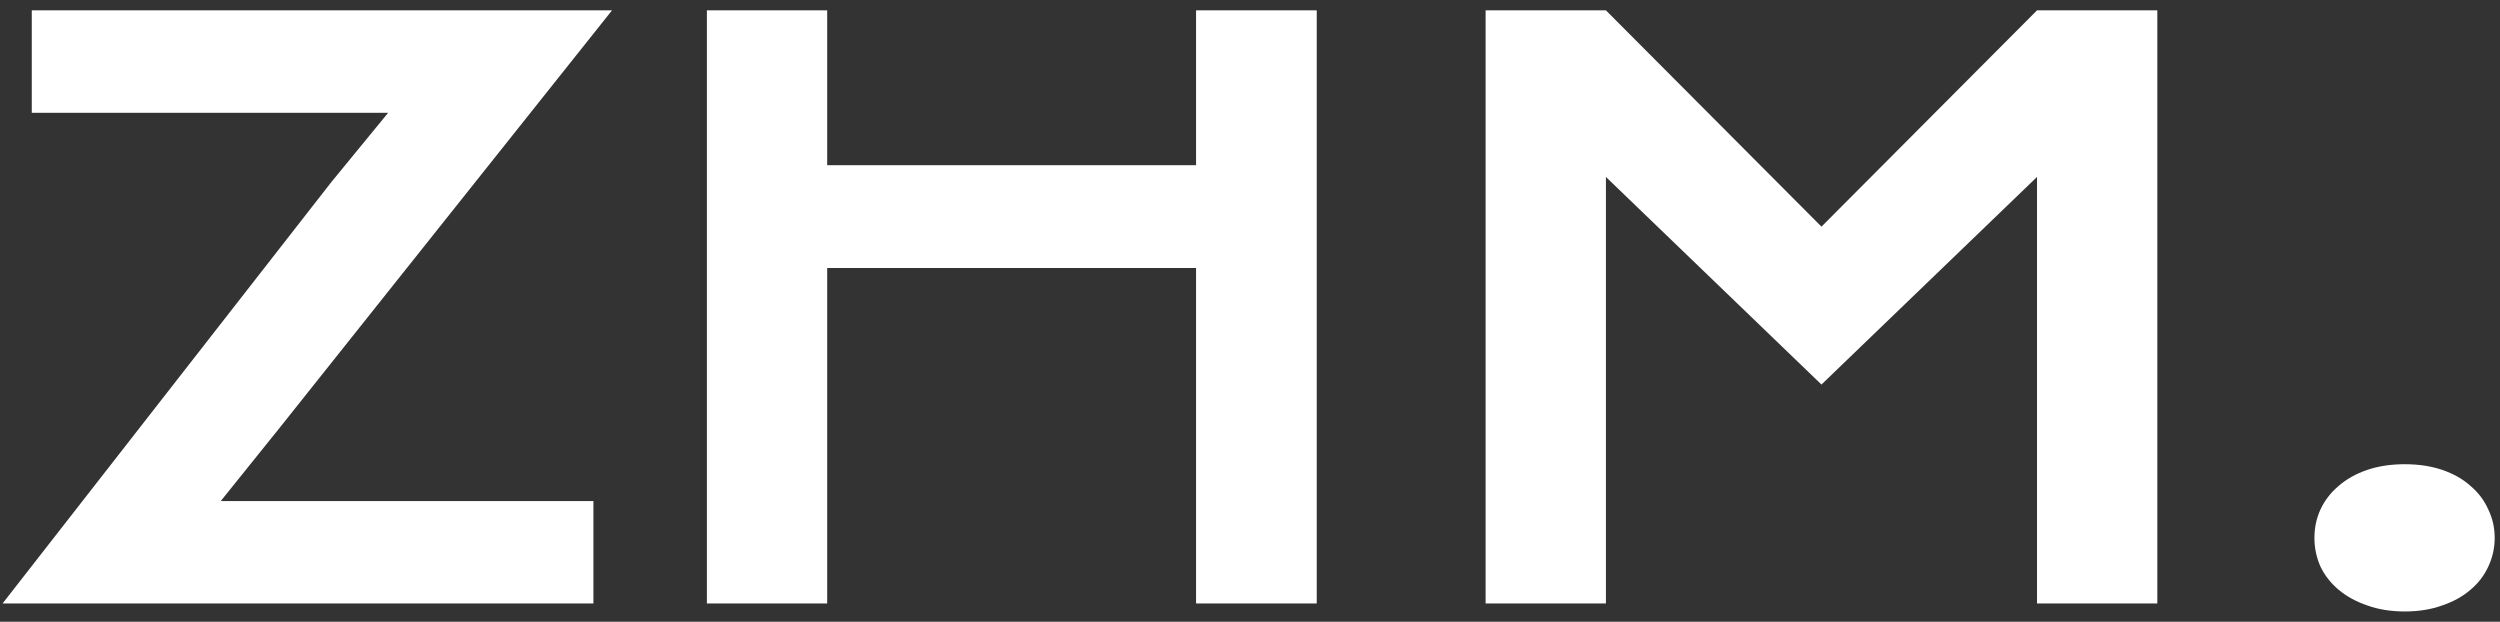 <svg width="193" height="48" viewBox="0 0 193 48" fill="none" xmlns="http://www.w3.org/2000/svg">
<rect x="0" y="0" width="193" height="48" fill="#333333" stroke="none"/>
<path d="M25.568 14.071L29.963 8.709H2.453V0.799H47.248L21.613 32.996L17.043 38.68H45.812V46.59H0.197L25.568 14.071ZM54.572 0.799H63.859V12.752H92.336V0.799H101.652V46.59H92.336V20.692H63.859V46.59H54.572V0.799ZM114.689 0.799H123.977L140.617 17.498L157.258 0.799H166.545V46.59H157.258V13.66L140.617 29.686L123.977 13.66V46.59H114.689V0.799ZM178.674 41.522C178.674 40.74 178.83 40.008 179.143 39.325C179.475 38.621 179.943 38.016 180.549 37.508C181.154 36.981 181.887 36.571 182.746 36.278C183.605 35.985 184.572 35.838 185.646 35.838C186.721 35.838 187.688 35.985 188.547 36.278C189.406 36.571 190.129 36.981 190.715 37.508C191.32 38.016 191.779 38.621 192.092 39.325C192.424 40.008 192.59 40.74 192.59 41.522C192.59 42.303 192.424 43.045 192.092 43.748C191.779 44.432 191.32 45.028 190.715 45.535C190.129 46.043 189.406 46.444 188.547 46.737C187.688 47.049 186.721 47.205 185.646 47.205C184.572 47.205 183.605 47.049 182.746 46.737C181.887 46.444 181.154 46.043 180.549 45.535C179.943 45.028 179.475 44.432 179.143 43.748C178.83 43.045 178.674 42.303 178.674 41.522Z" fill="white"/>
</svg>
